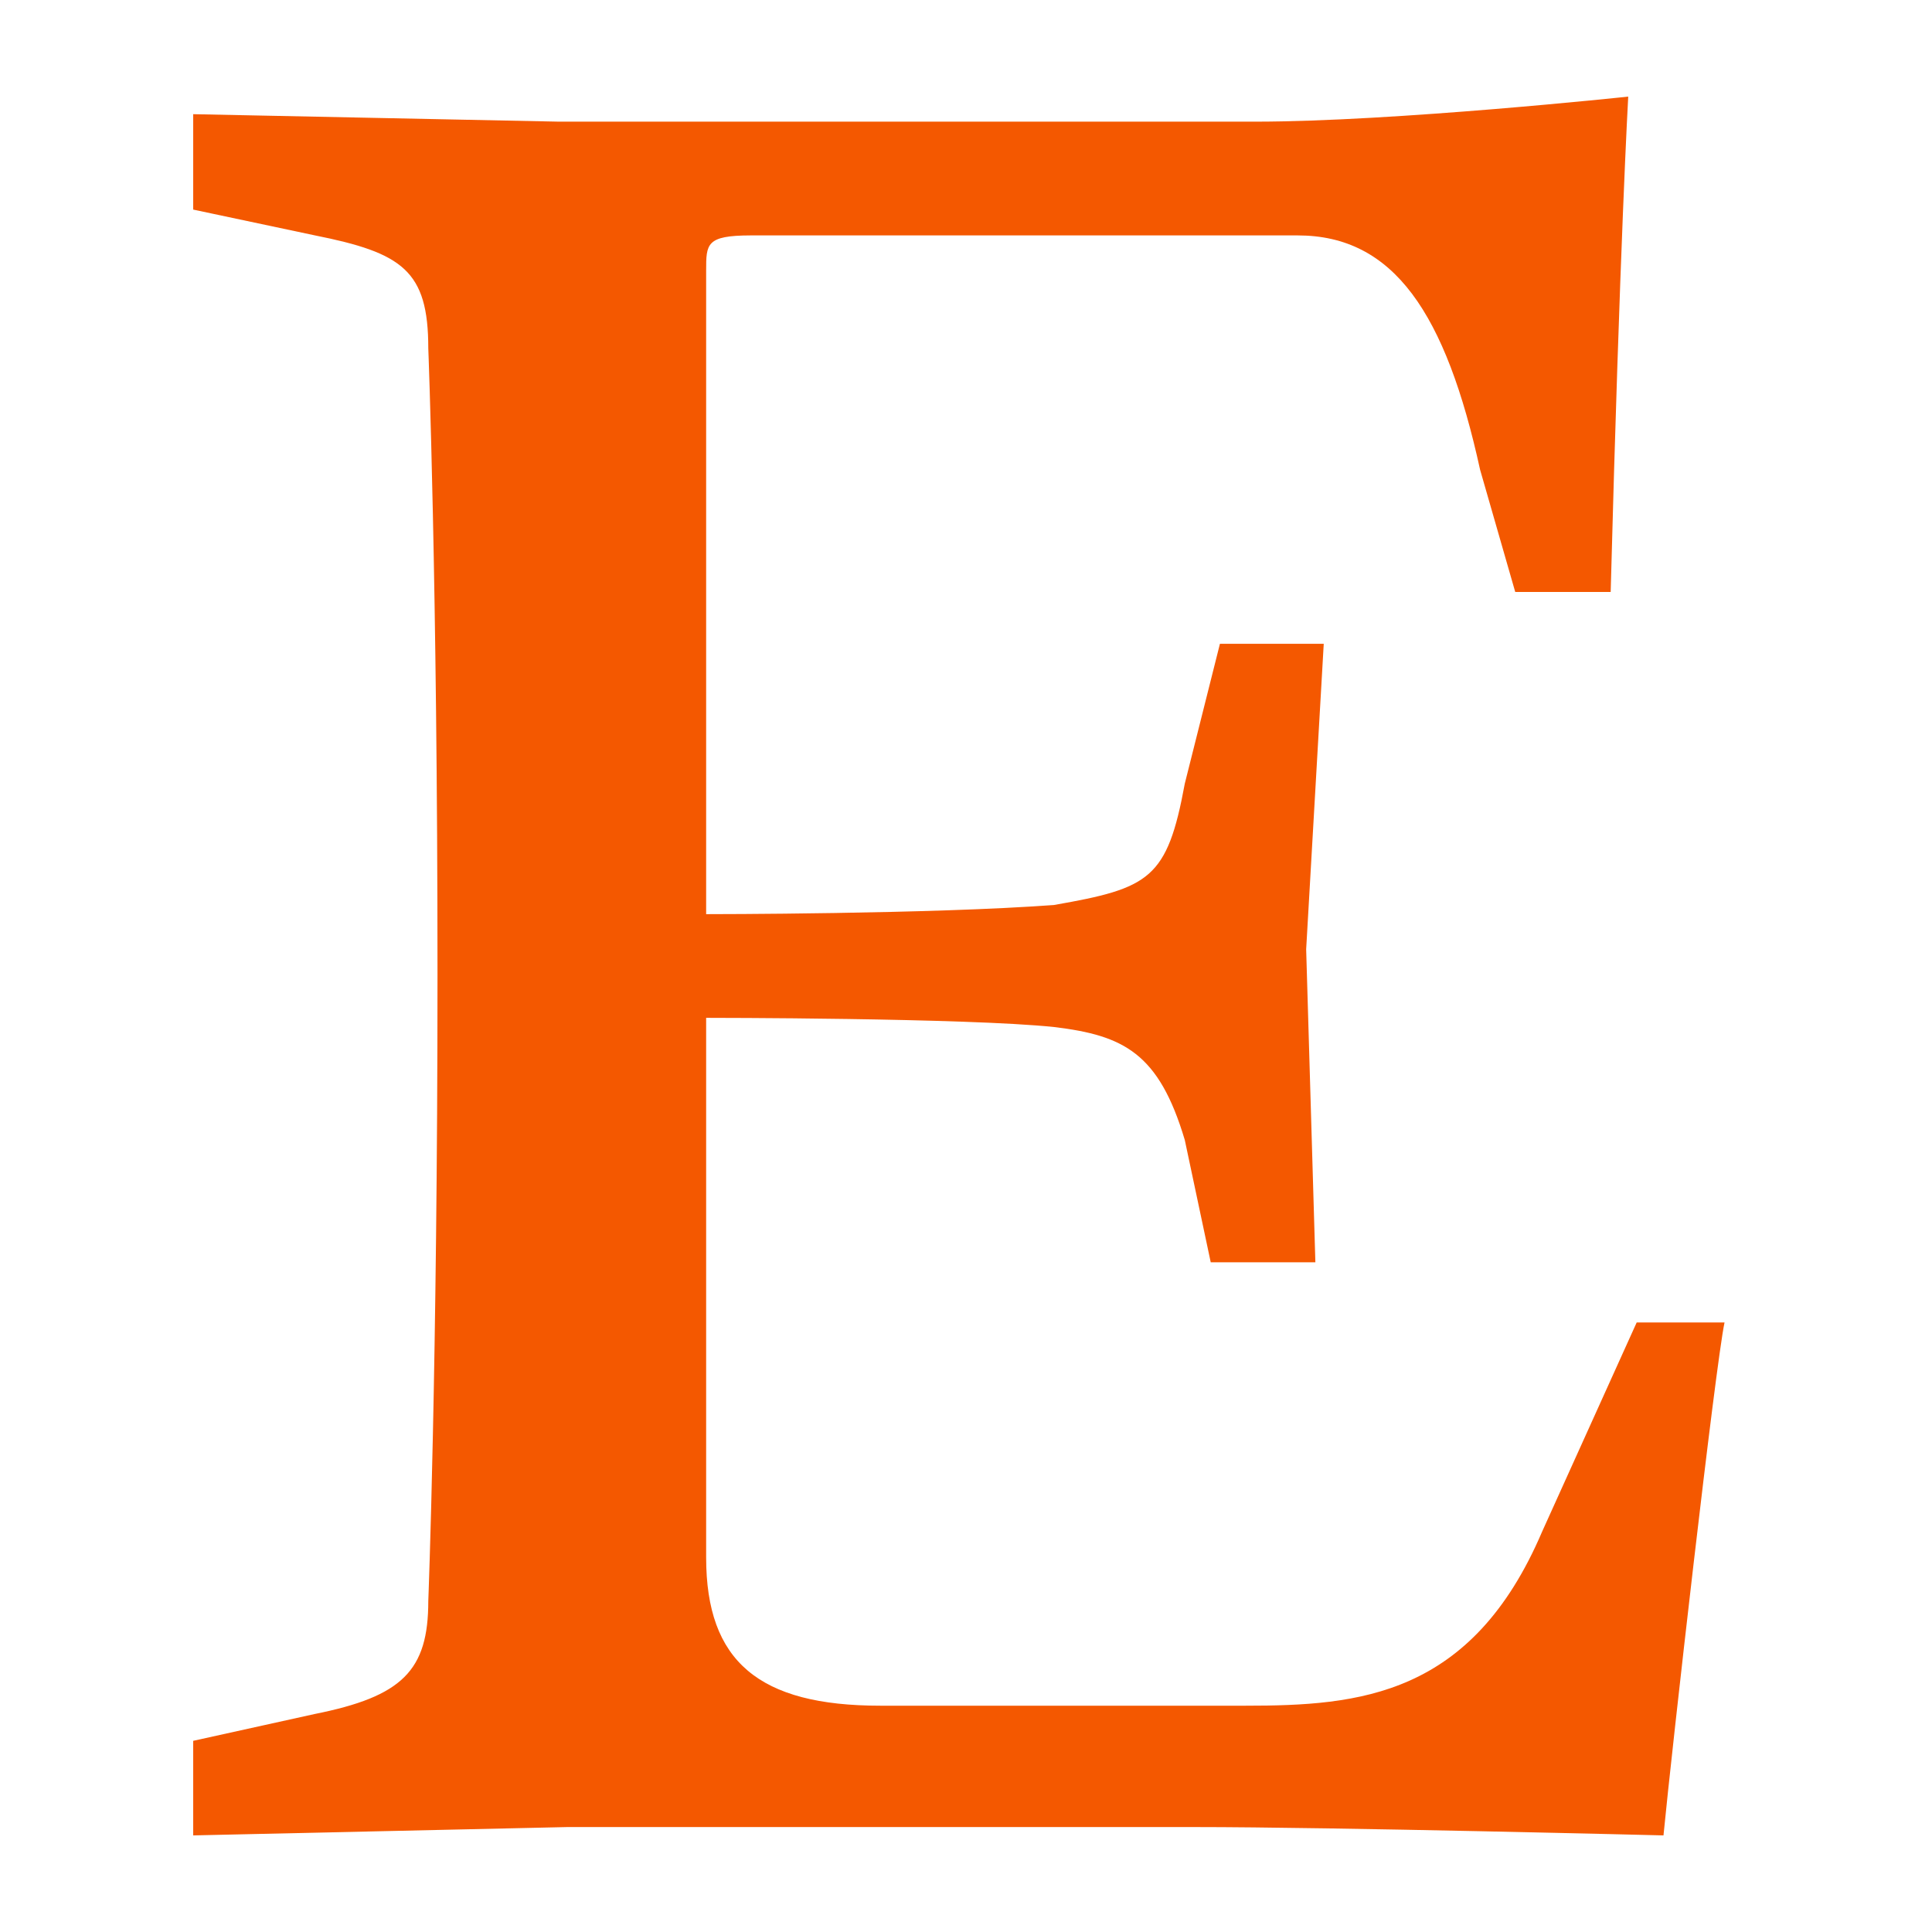 <svg xmlns="http://www.w3.org/2000/svg" width="60" height="60" viewBox="0 0 60 60" fill="none">
<path d="M21.93 8.405V28.39C21.93 28.39 28.972 28.39 32.74 28.104C35.704 27.585 36.25 27.299 36.795 24.335L37.886 19.994H41.11L40.564 29.481L40.85 39.201H37.6L36.795 35.405C35.99 32.704 34.899 32.156 32.74 31.896C30.04 31.61 21.93 31.61 21.93 31.61V48.371C21.93 51.595 23.567 52.972 27.335 52.972H38.691C42.201 52.972 45.707 52.686 47.892 47.566L50.829 41.07H53.557C53.271 42.421 51.92 54.322 51.661 57C51.661 57 41.396 56.741 37.081 56.741H17.616L6 57V54.063L9.769 53.231C12.496 52.686 13.301 51.881 13.301 49.722C13.301 49.722 13.587 42.421 13.587 30.256C13.587 18.122 13.301 10.817 13.301 10.817C13.301 8.399 12.496 7.853 9.769 7.308L6 6.509V3.546L17.356 3.778H38.977C43.292 3.778 50.566 3 50.566 3C50.566 3 50.307 7.574 50.021 18.384H47.057L45.966 14.589C44.902 9.729 43.288 7.311 40.301 7.311H23.307C21.93 7.314 21.93 7.574 21.93 8.405Z" fill="#F45800"/>
</svg>
